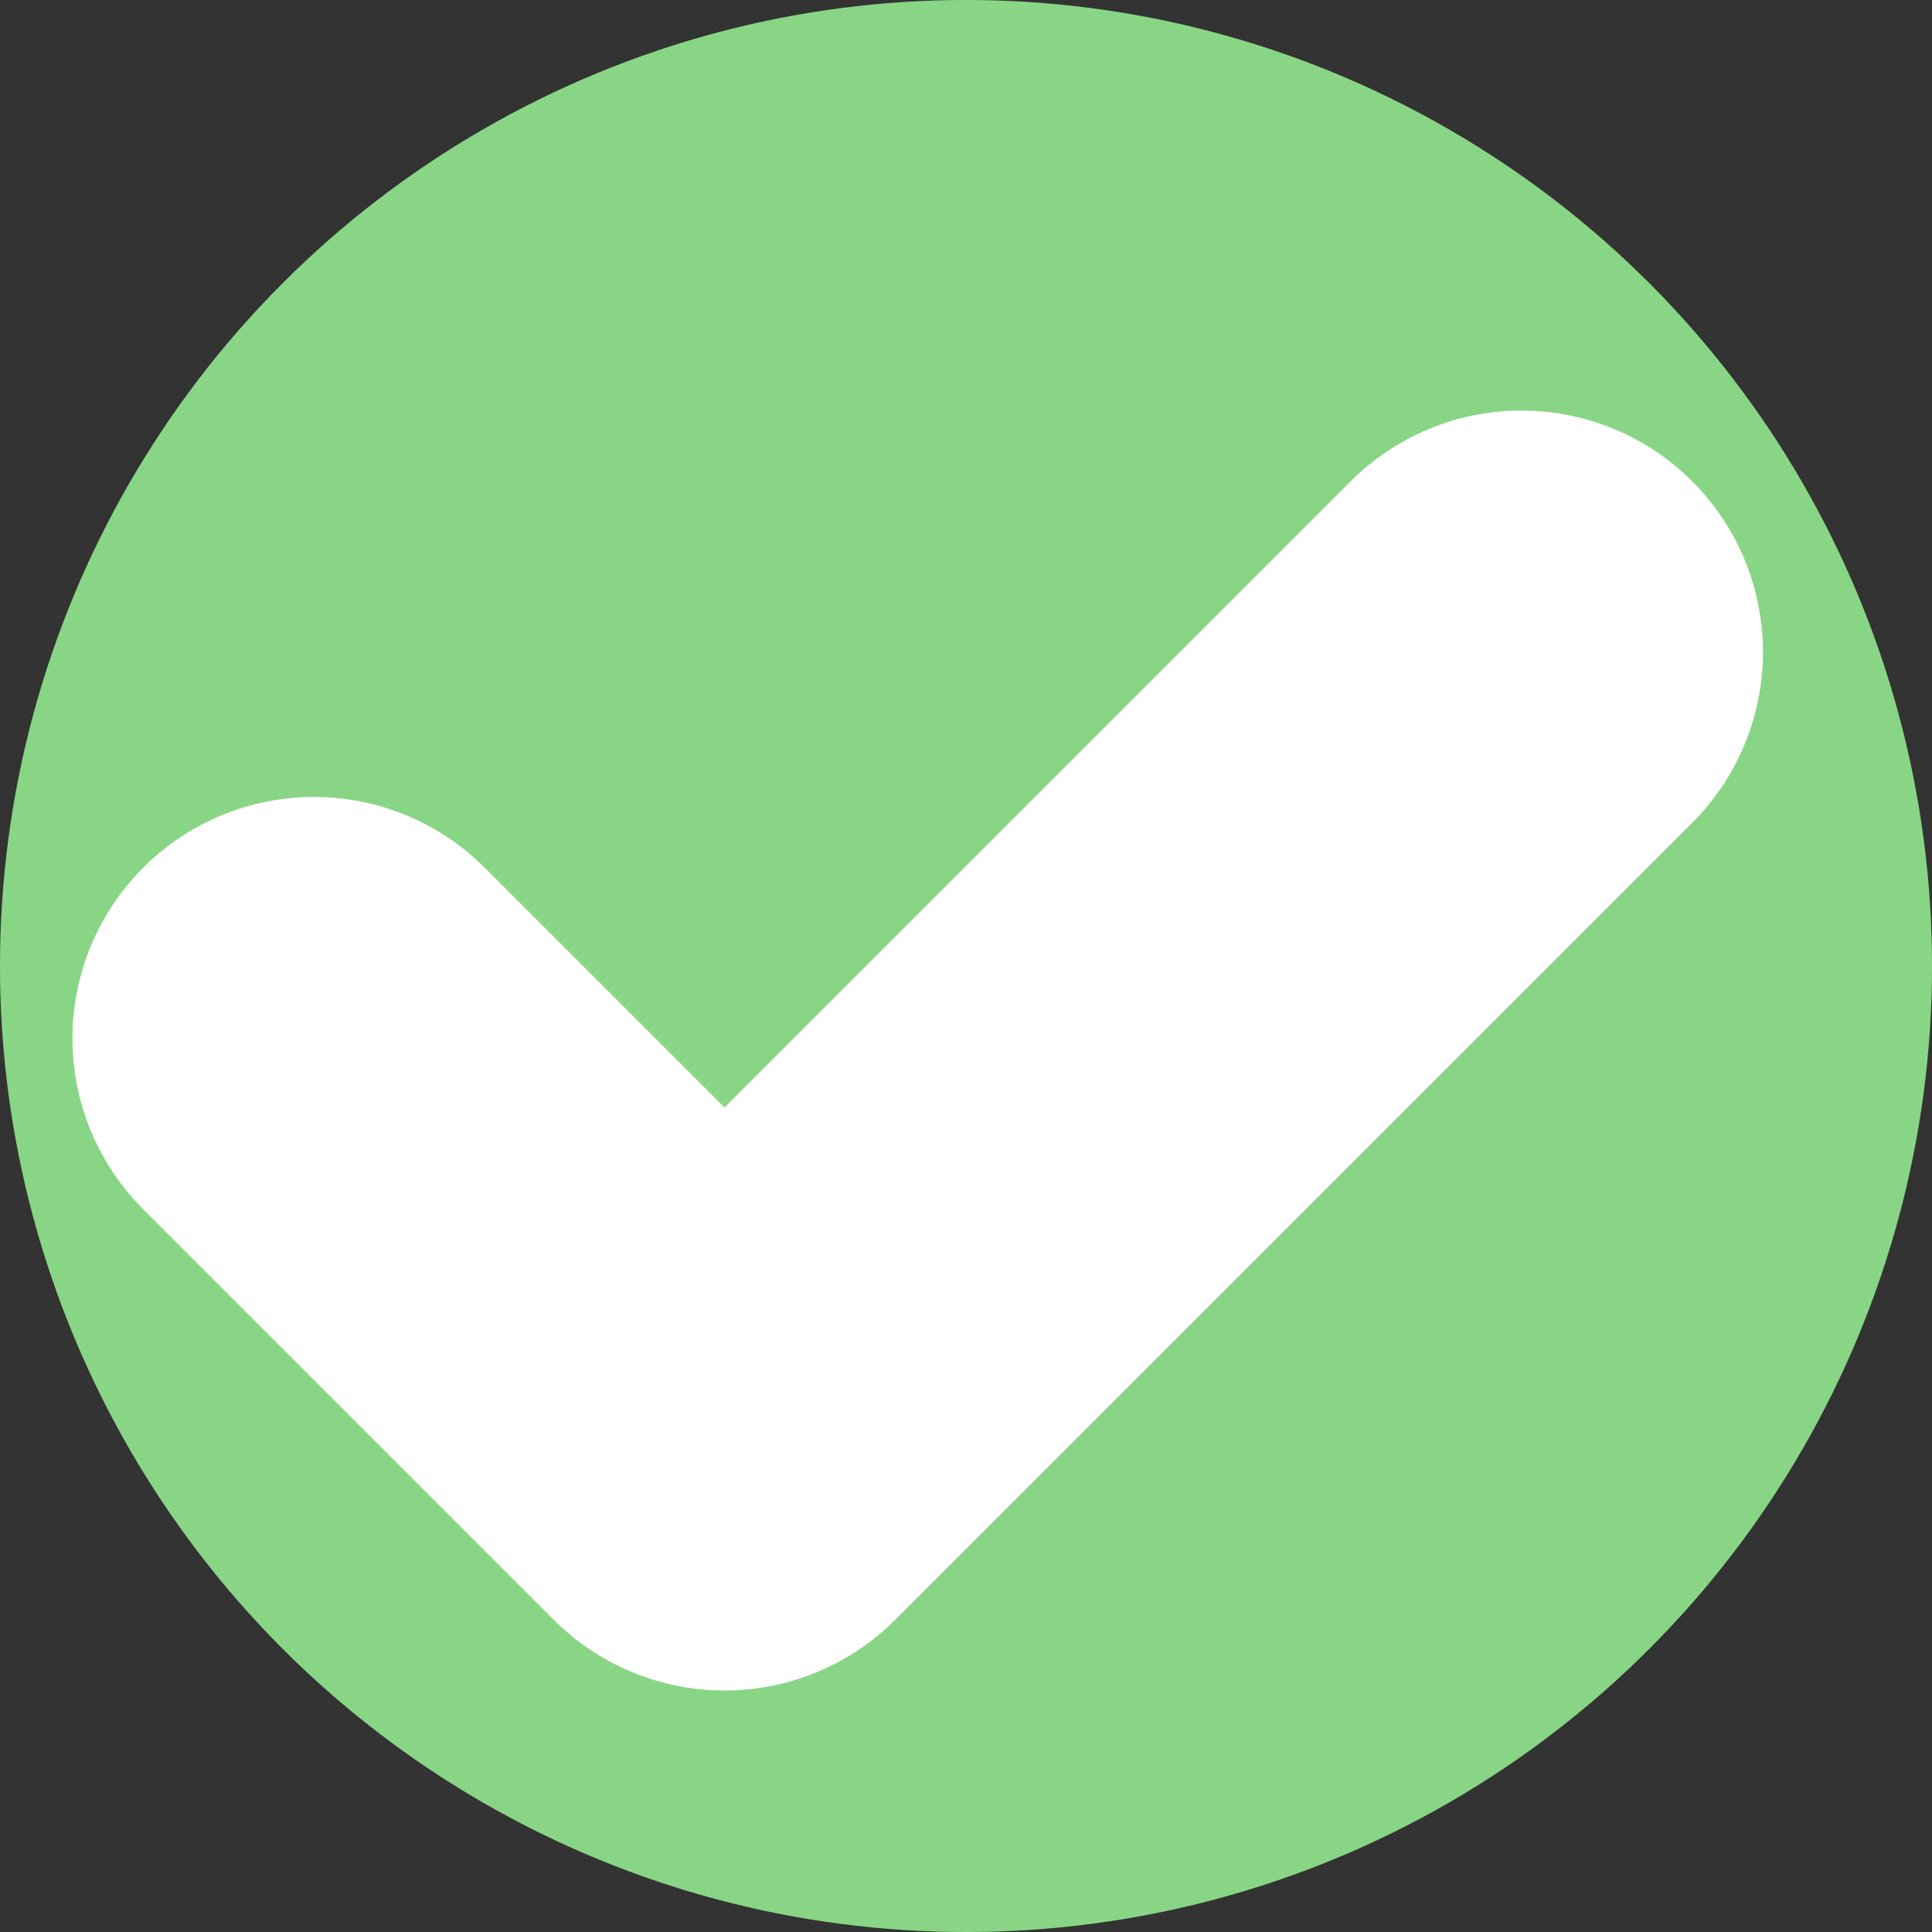 <?xml version="1.0" encoding="UTF-8" standalone="no"?>
<!-- Created with Inkscape (http://www.inkscape.org/) -->

<svg
   width="8"
   height="8"
   viewBox="0 0 8 8"
   version="1.1"
   id="svg1"
   xmlns="http://www.w3.org/2000/svg"
   xmlns:svg="http://www.w3.org/2000/svg">
  <rect x="0" y="0" width="8" height="8" fill="#333333" stroke="none"/>
  <defs
     id="defs1" />
  <circle
     style="display:none;fill:#ffffff;fill-opacity:1;stroke:none;stroke-width:2;stroke-linecap:round;stroke-linejoin:round;stroke-dasharray:none"
     id="path3"
     cx="4"
     cy="4"
     r="4" />
  <g
     id="layer1"
     style="display:none">
    <circle
       style="display:none;fill:#6acc66;fill-opacity:1;stroke:none;stroke-width:2;stroke-linecap:round;stroke-linejoin:round;stroke-dasharray:none"
       id="circle7"
       cx="4"
       cy="4"
       r="4" />
    <path
       style="fill:none;stroke:#ffffff;stroke-width:2;stroke-linecap:round;stroke-linejoin:round;stroke-dasharray:none"
       d="M 1.3,4.3 3,6 6.3,2.7"
       id="path2" />
  </g>
  <g
     id="g4"
     style="display:inline">
    <circle
       style="fill:#6acc66;fill-opacity:1;stroke:none;stroke-width:2;stroke-linecap:round;stroke-linejoin:round;stroke-dasharray:none"
       id="circle3"
       cx="4"
       cy="4"
       r="4" />
    <path
       style="fill:none;stroke:#ffffff;stroke-width:2;stroke-linecap:round;stroke-linejoin:round;stroke-dasharray:none"
       d="M 1.3,4.3 3,6 6.3,2.7"
       id="path4" />
    <circle
       style="fill:#ffffff;fill-opacity:0.2;stroke:none;stroke-width:2;stroke-linecap:round;stroke-linejoin:round;stroke-dasharray:none"
       id="circle6"
       cx="4"
       cy="4"
       r="4" />
  </g>
  <g
     id="g5"
     style="display:none">
    <circle
       style="fill:#6acc66;fill-opacity:1;stroke:none;stroke-width:2;stroke-linecap:round;stroke-linejoin:round;stroke-dasharray:none"
       id="circle4"
       cx="4"
       cy="4"
       r="4" />
    <path
       style="fill:none;stroke:#ffffff;stroke-width:2;stroke-linecap:round;stroke-linejoin:round;stroke-dasharray:none"
       d="M 1.3,4.3 3,6 6.3,2.7"
       id="path5" />
    <circle
       style="fill:#ffffff;fill-opacity:0.35;stroke:none;stroke-width:2;stroke-linecap:round;stroke-linejoin:round;stroke-dasharray:none"
       id="circle5"
       cx="4"
       cy="4"
       r="4" />
  </g>
</svg>
